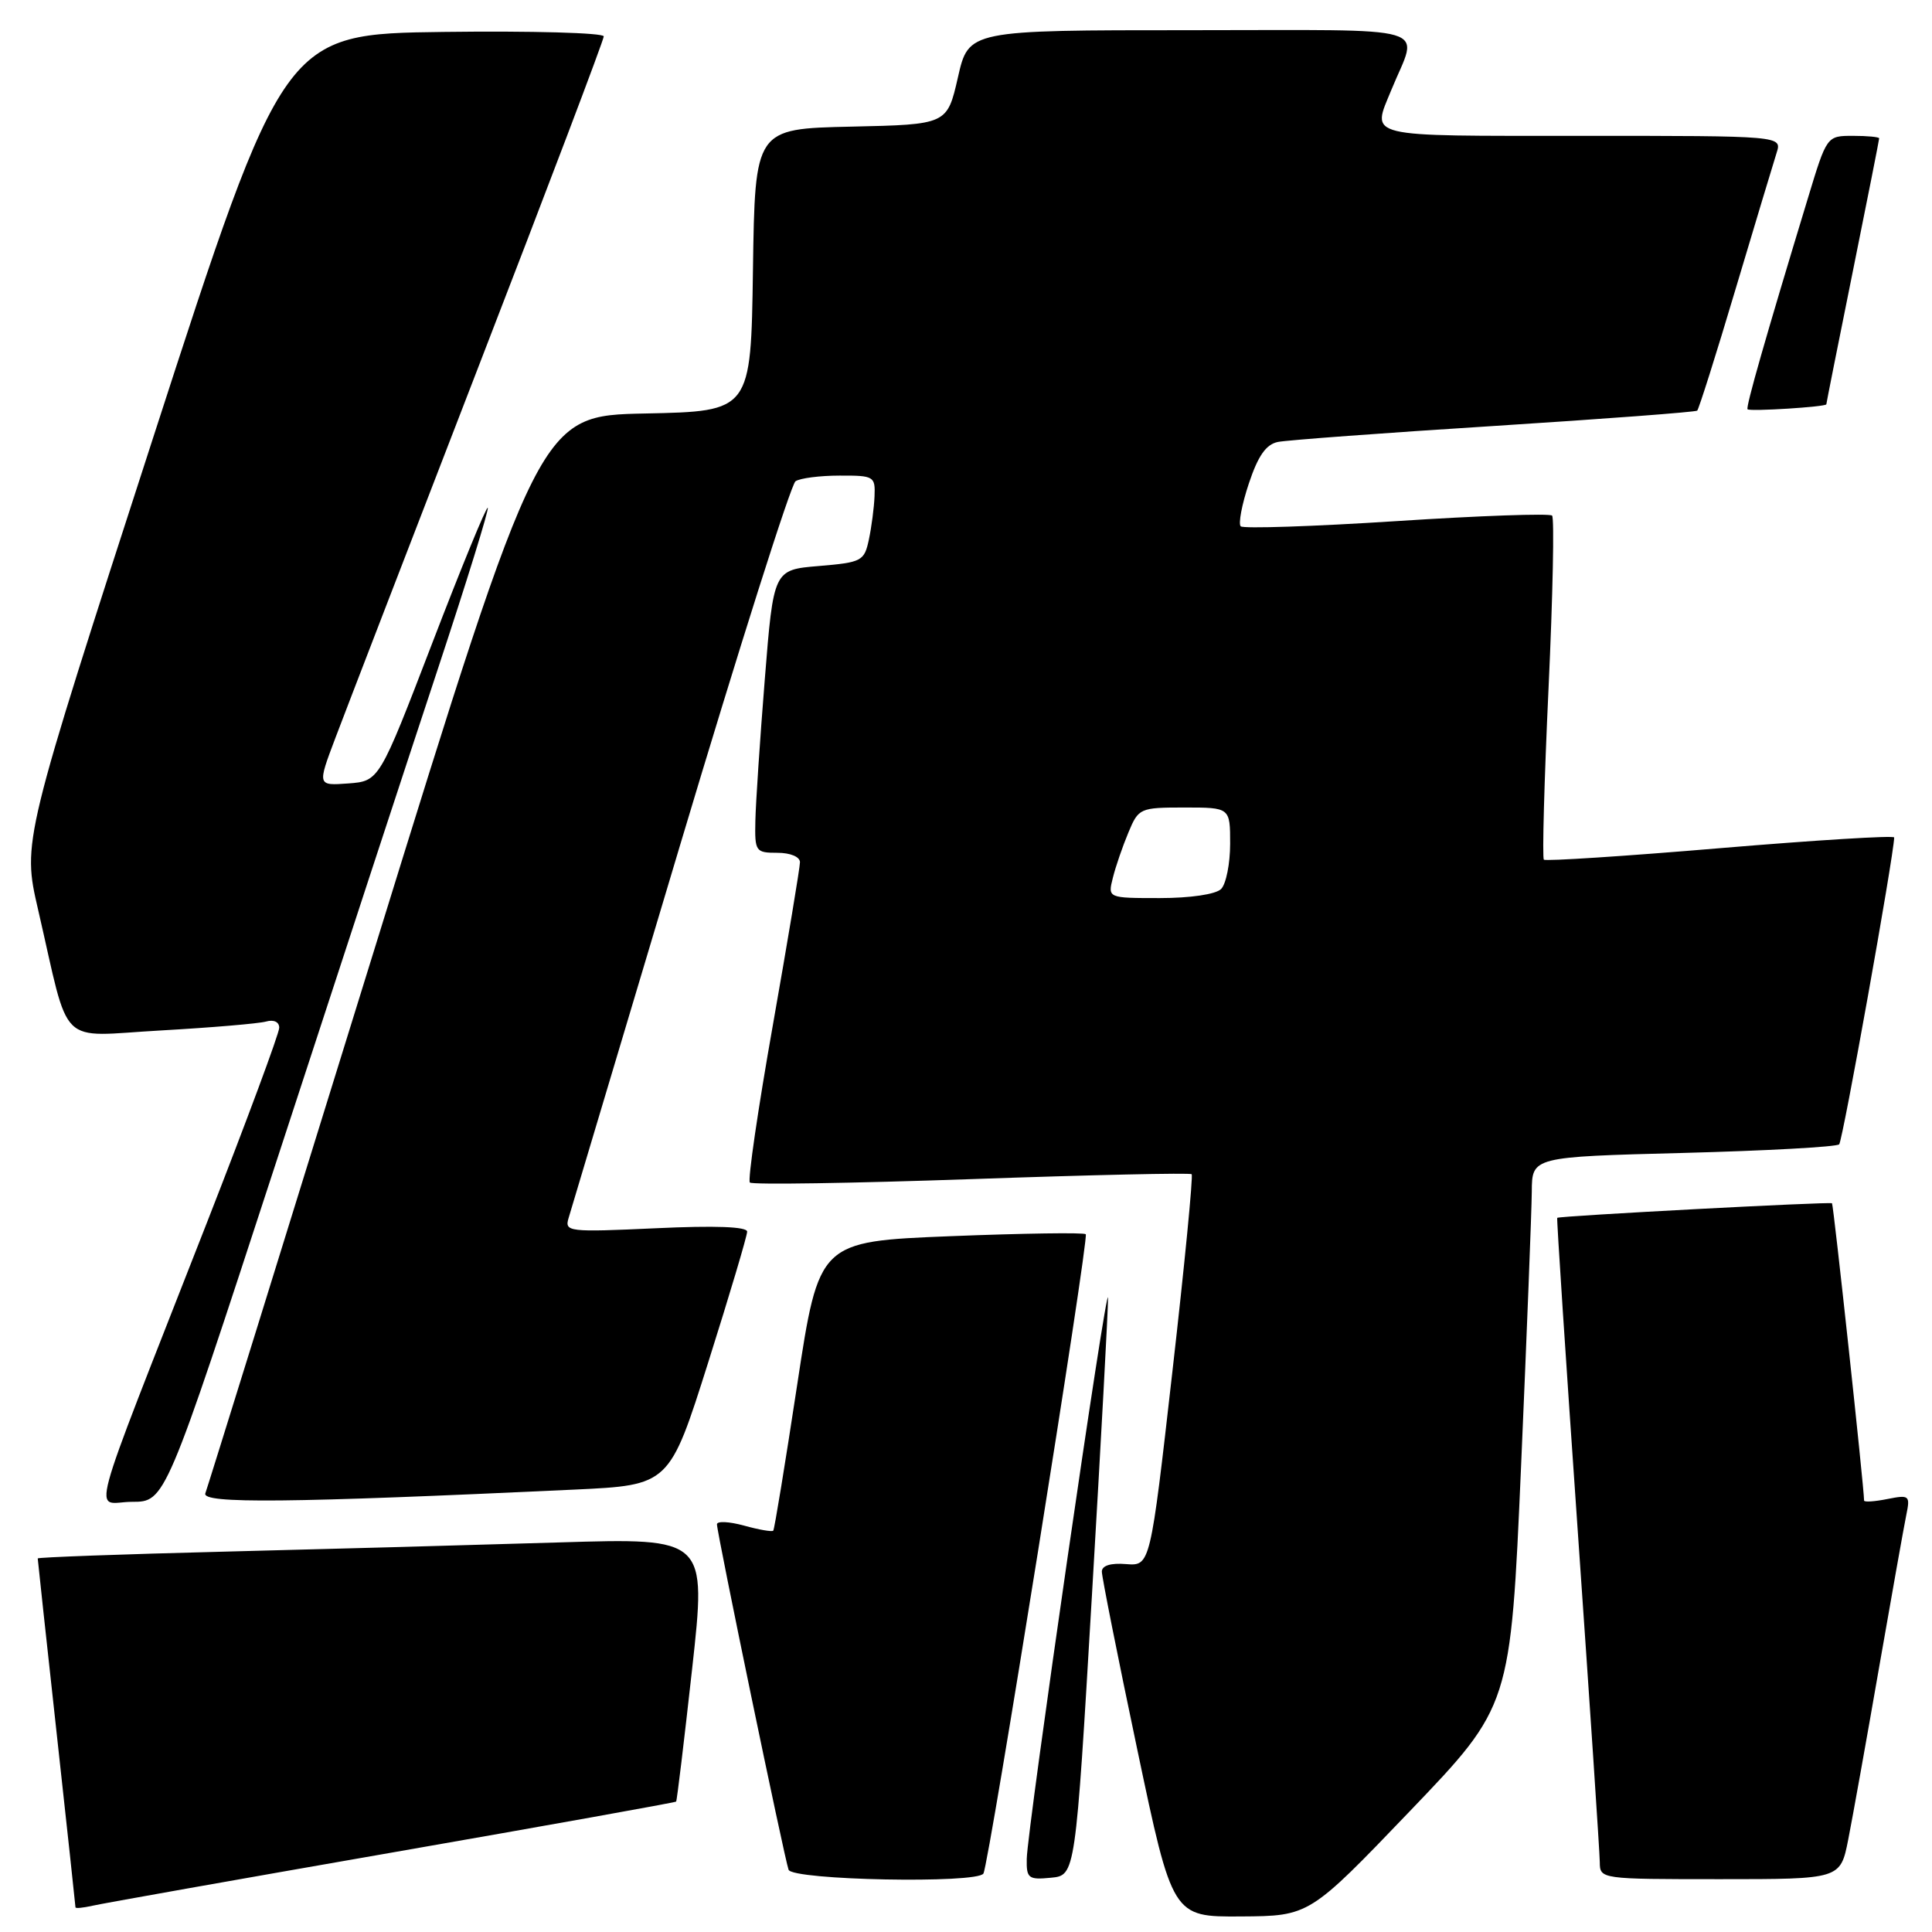 <?xml version="1.0" encoding="UTF-8" standalone="no"?>
<!DOCTYPE svg PUBLIC "-//W3C//DTD SVG 1.1//EN" "http://www.w3.org/Graphics/SVG/1.1/DTD/svg11.dtd" >
<svg xmlns="http://www.w3.org/2000/svg" xmlns:xlink="http://www.w3.org/1999/xlink" version="1.1" viewBox="0 0 256 256">
 <g >
 <path fill="currentColor"
d=" M 186.83 239.97 C 200.16 226.06 200.16 226.06 201.55 194.28 C 202.31 176.80 202.95 160.43 202.97 157.89 C 203.00 153.29 203.00 153.29 223.04 152.77 C 234.07 152.48 243.36 151.97 243.70 151.63 C 244.17 151.16 250.92 113.50 250.99 110.97 C 250.99 110.68 240.65 111.32 227.99 112.38 C 215.34 113.45 204.80 114.13 204.57 113.91 C 204.34 113.68 204.62 103.45 205.19 91.19 C 205.76 78.93 205.97 68.64 205.66 68.32 C 205.34 68.01 196.07 68.33 185.05 69.05 C 174.03 69.76 164.74 70.07 164.40 69.74 C 164.07 69.40 164.55 66.85 165.48 64.06 C 166.70 60.39 167.76 58.88 169.33 58.56 C 170.52 58.32 183.43 57.36 198.00 56.44 C 212.57 55.51 224.67 54.60 224.89 54.41 C 225.10 54.21 227.40 46.96 229.98 38.28 C 232.57 29.60 235.02 21.49 235.41 20.25 C 236.13 18.00 236.13 18.00 209.57 18.00 C 180.42 18.00 181.74 18.32 184.38 11.87 C 187.95 3.15 190.84 4.00 157.74 4.00 C 128.35 4.00 128.35 4.00 126.93 10.25 C 125.50 16.50 125.50 16.50 112.77 16.78 C 100.04 17.06 100.04 17.06 99.77 35.78 C 99.50 54.50 99.50 54.50 85.50 54.79 C 71.50 55.07 71.50 55.07 49.61 125.79 C 37.57 164.68 27.49 197.12 27.21 197.87 C 26.68 199.27 38.25 199.15 76.10 197.38 C 88.70 196.79 88.70 196.79 93.85 180.50 C 96.68 171.55 99.00 163.76 99.00 163.20 C 99.00 162.54 94.77 162.38 86.88 162.75 C 75.31 163.28 74.79 163.22 75.34 161.40 C 75.65 160.36 82.30 138.12 90.11 112.00 C 97.92 85.88 104.81 64.17 105.41 63.77 C 106.01 63.36 108.64 63.02 111.25 63.02 C 115.80 63.00 115.99 63.12 115.88 65.75 C 115.82 67.26 115.48 69.85 115.13 71.50 C 114.52 74.35 114.20 74.52 108.50 75.00 C 102.50 75.50 102.50 75.50 101.34 90.00 C 100.70 97.97 100.14 106.41 100.09 108.75 C 100.00 112.83 100.12 113.00 103.00 113.00 C 104.73 113.00 106.00 113.53 106.00 114.25 C 106.00 114.94 104.38 124.65 102.41 135.82 C 100.43 147.00 99.06 156.39 99.36 156.69 C 99.66 157.00 112.87 156.79 128.70 156.24 C 144.54 155.68 157.68 155.39 157.90 155.59 C 158.11 155.79 156.97 167.55 155.35 181.73 C 152.42 207.50 152.42 207.50 149.21 207.25 C 147.17 207.08 146.00 207.45 146.00 208.25 C 146.00 208.94 148.10 219.51 150.68 231.75 C 155.36 254.00 155.36 254.00 164.43 253.94 C 173.50 253.88 173.50 253.88 186.83 239.97 Z  M 51.95 245.47 C 72.54 241.88 89.48 238.84 89.59 238.72 C 89.70 238.60 90.65 230.69 91.71 221.14 C 93.63 203.78 93.63 203.78 74.07 204.38 C 63.30 204.71 43.36 205.26 29.75 205.60 C 16.14 205.94 5.00 206.35 5.00 206.50 C 5.00 206.65 6.12 217.05 7.50 229.60 C 8.88 242.15 10.00 252.56 10.00 252.73 C 10.00 252.90 11.01 252.80 12.25 252.52 C 13.49 252.23 31.35 249.06 51.95 245.47 Z  M 130.31 248.25 C 131.05 246.97 144.33 164.00 143.87 163.54 C 143.63 163.30 135.58 163.42 125.98 163.80 C 108.52 164.50 108.52 164.50 105.63 183.50 C 104.04 193.95 102.62 202.65 102.46 202.82 C 102.31 203.00 100.57 202.70 98.59 202.15 C 96.62 201.61 95.00 201.53 95.00 201.98 C 95.00 203.13 103.93 246.21 104.49 247.75 C 104.99 249.14 129.53 249.62 130.31 248.25 Z  M 144.68 211.50 C 145.88 191.15 146.84 173.38 146.82 172.00 C 146.76 168.92 136.11 242.40 136.05 246.31 C 136.00 248.89 136.27 249.10 139.25 248.81 C 142.50 248.50 142.50 248.50 144.68 211.50 Z  M 244.90 243.75 C 245.47 240.86 247.31 230.62 248.98 221.00 C 250.66 211.38 252.28 202.27 252.59 200.76 C 253.13 198.15 253.00 198.05 250.08 198.63 C 248.38 198.97 247.00 199.06 247.00 198.83 C 247.00 197.16 242.95 159.63 242.75 159.44 C 242.51 159.21 206.66 161.11 206.34 161.37 C 206.25 161.44 207.48 180.18 209.07 203.00 C 210.66 225.82 211.97 245.51 211.98 246.75 C 212.00 248.99 212.08 249.00 227.93 249.00 C 243.86 249.00 243.86 249.00 244.90 243.75 Z  M 36.51 154.25 C 44.54 129.64 54.23 100.08 58.04 88.57 C 61.85 77.05 64.81 67.48 64.63 67.29 C 64.44 67.11 61.13 75.18 57.27 85.23 C 50.25 103.50 50.25 103.50 46.15 103.81 C 42.05 104.11 42.05 104.11 44.43 97.81 C 45.74 94.34 54.28 72.19 63.40 48.59 C 72.53 24.99 80.00 5.30 80.00 4.82 C 80.00 4.35 70.47 4.08 58.81 4.23 C 37.62 4.50 37.62 4.50 20.29 58.00 C 2.96 111.50 2.96 111.50 5.04 120.50 C 9.36 139.20 7.44 137.31 21.32 136.54 C 28.02 136.16 34.29 135.63 35.25 135.36 C 36.28 135.07 37.00 135.41 37.00 136.18 C 37.00 136.91 32.69 148.53 27.42 162.00 C 11.18 203.52 12.39 199.00 17.49 199.00 C 21.90 199.00 21.90 199.00 36.51 154.25 Z  M 242.00 53.57 C 242.00 53.44 243.57 45.54 245.50 36.00 C 247.43 26.46 249.00 18.51 249.00 18.33 C 249.00 18.15 247.44 18.00 245.53 18.00 C 242.06 18.00 242.06 18.00 239.56 26.25 C 233.94 44.74 231.30 53.97 231.56 54.23 C 231.88 54.55 242.00 53.91 242.00 53.57 Z  M 147.46 116.31 C 147.83 114.82 148.76 112.12 149.52 110.31 C 150.86 107.08 151.05 107.00 156.95 107.00 C 163.00 107.00 163.00 107.00 163.00 111.80 C 163.00 114.44 162.46 117.14 161.80 117.80 C 161.10 118.50 157.73 119.00 153.69 119.00 C 146.78 119.00 146.78 119.00 147.46 116.31 Z "/>
</g>
</svg>